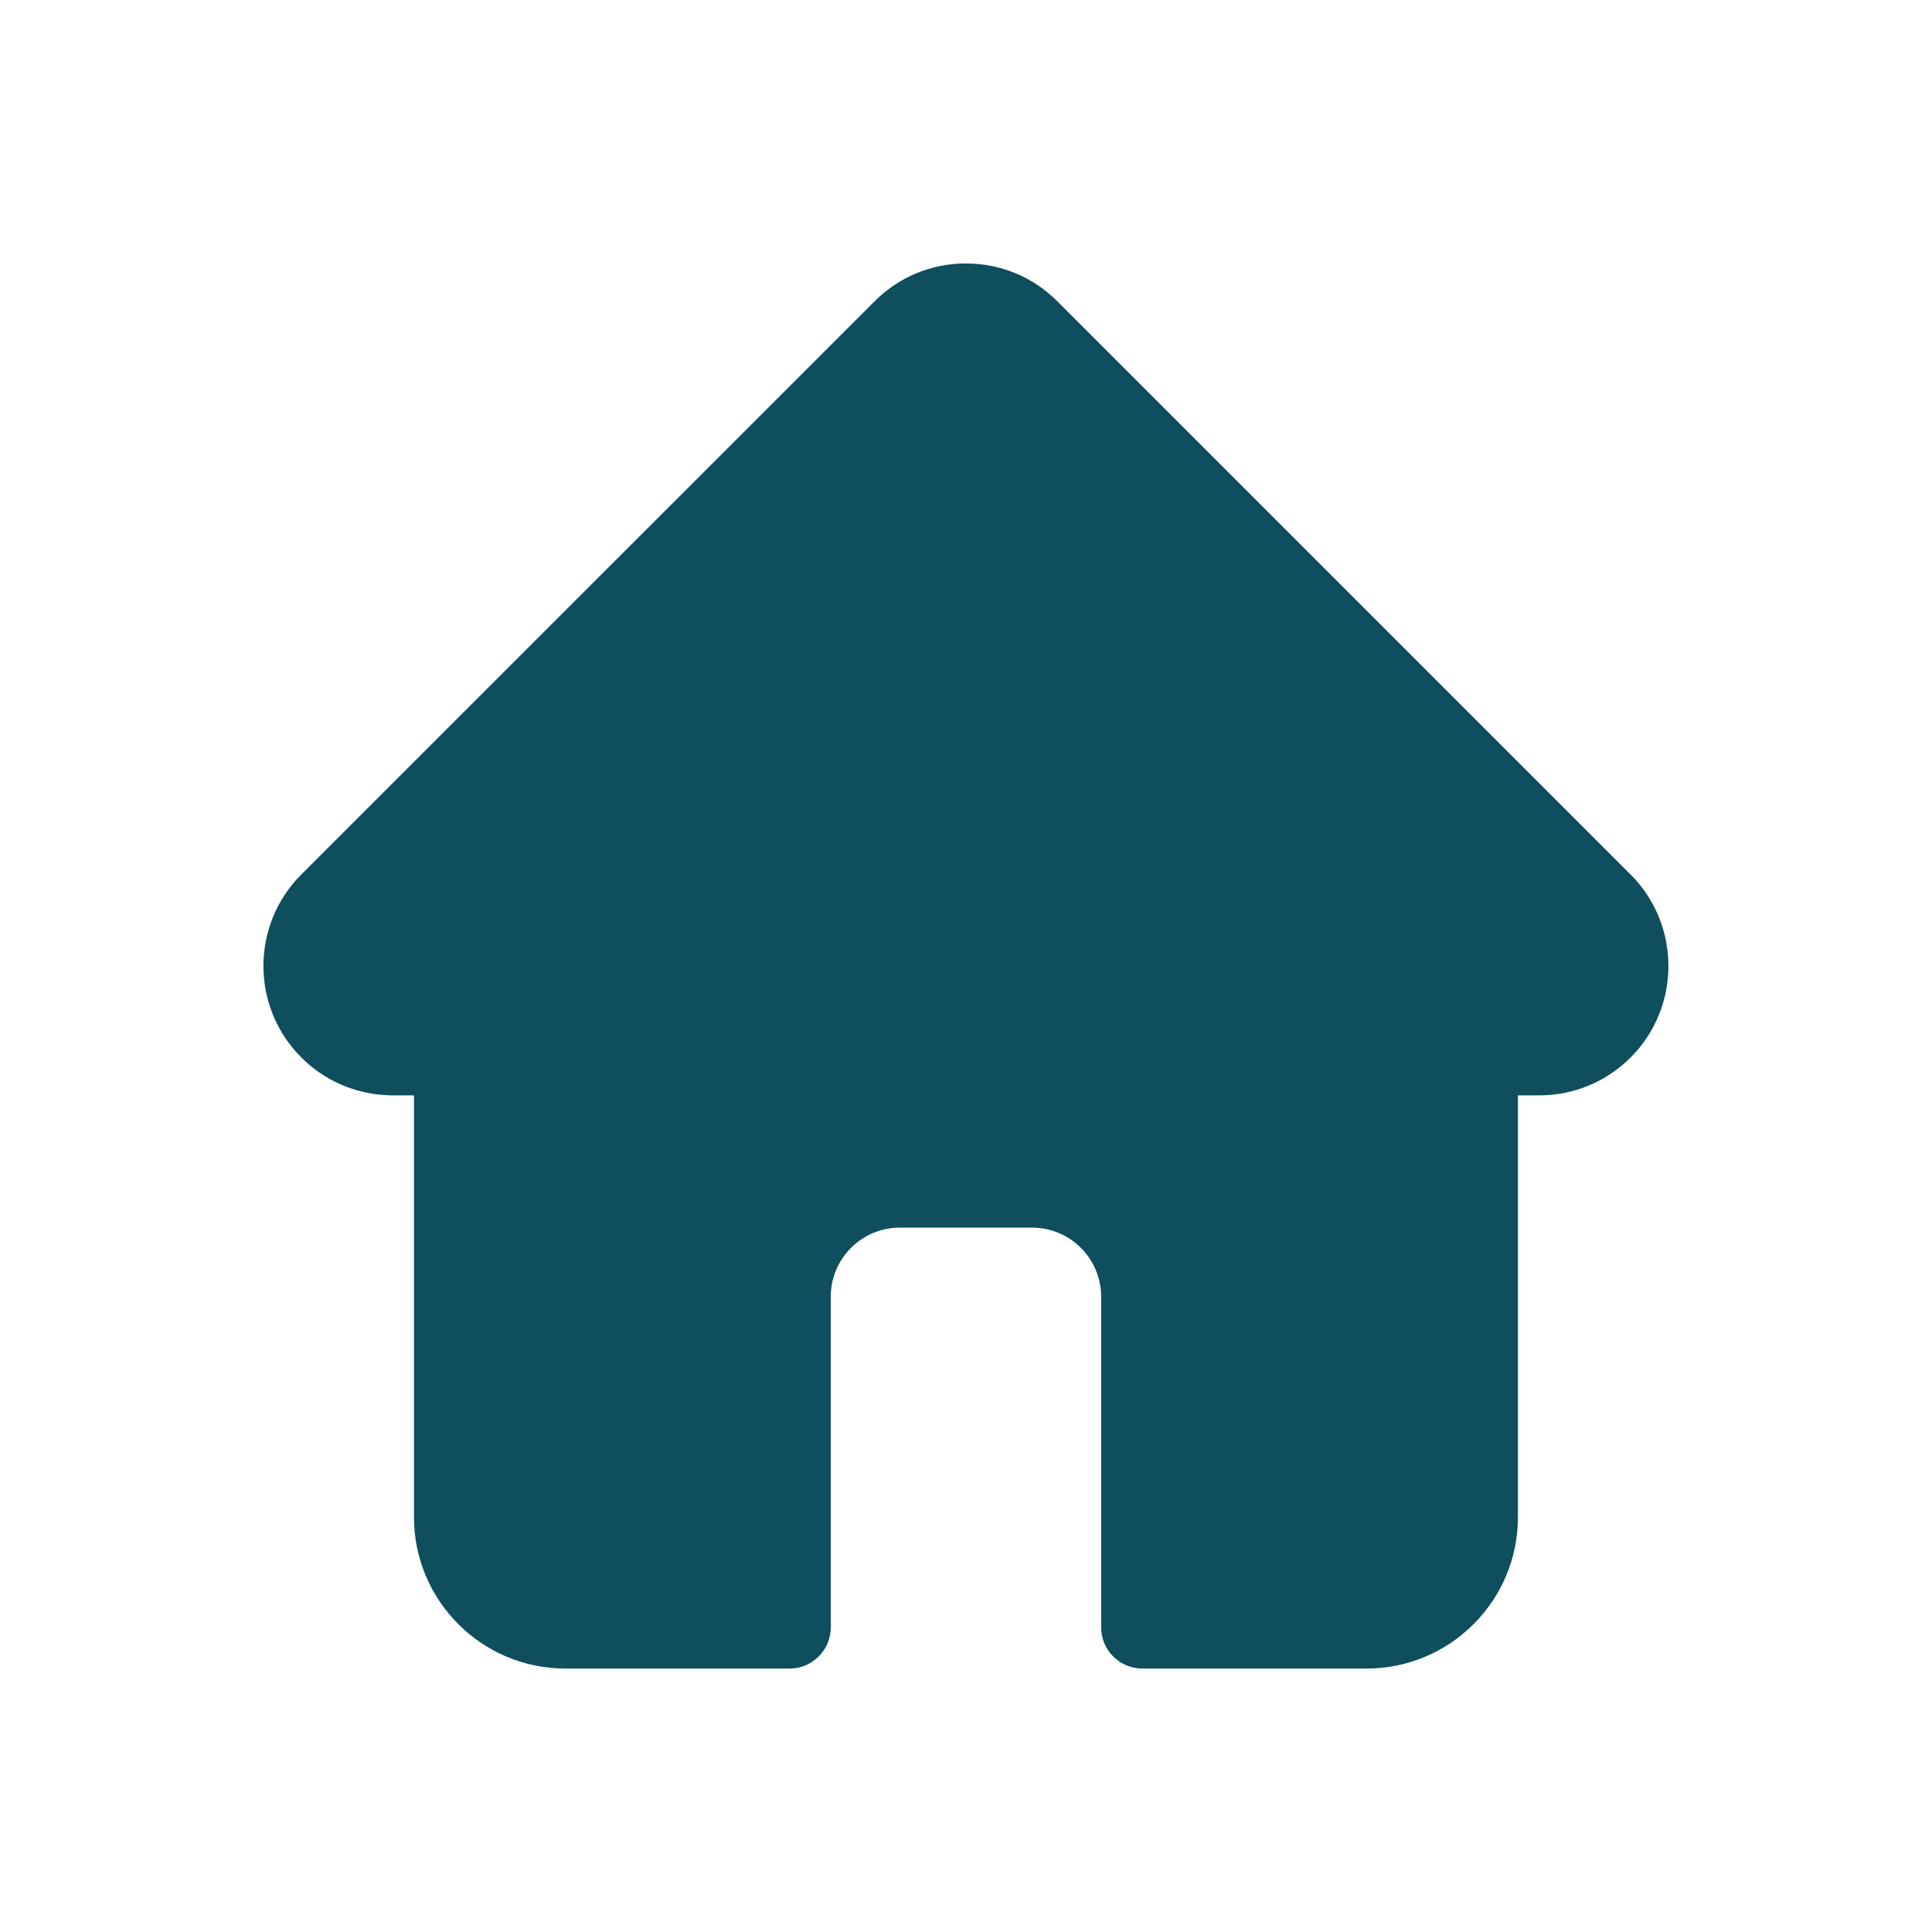 <svg width="22" height="22" viewBox="0 0 22 22" fill="none" xmlns="http://www.w3.org/2000/svg">
<g id="material-symbols:dashboard-outline">
<path id="Vector" d="M18.569 9.959C18.568 9.959 18.568 9.959 18.567 9.958L12.041 3.432C11.763 3.153 11.393 3 10.999 3C10.606 3 10.236 3.153 9.958 3.432L3.434 9.955C3.432 9.957 3.43 9.959 3.428 9.961C2.856 10.536 2.857 11.468 3.431 12.041C3.692 12.303 4.038 12.455 4.408 12.471C4.423 12.472 4.438 12.473 4.453 12.473H4.714V17.276C4.714 18.227 5.487 19 6.438 19H8.991C9.25 19 9.46 18.79 9.46 18.531V14.766C9.46 14.332 9.813 13.979 10.246 13.979H11.752C12.186 13.979 12.539 14.332 12.539 14.766V18.531C12.539 18.79 12.749 19 13.008 19H15.561C16.512 19 17.285 18.227 17.285 17.276V12.473H17.526C17.92 12.473 18.289 12.32 18.568 12.042C19.142 11.467 19.142 10.534 18.569 9.959Z" fill="#0E4E5D"/>
</g>
</svg>
